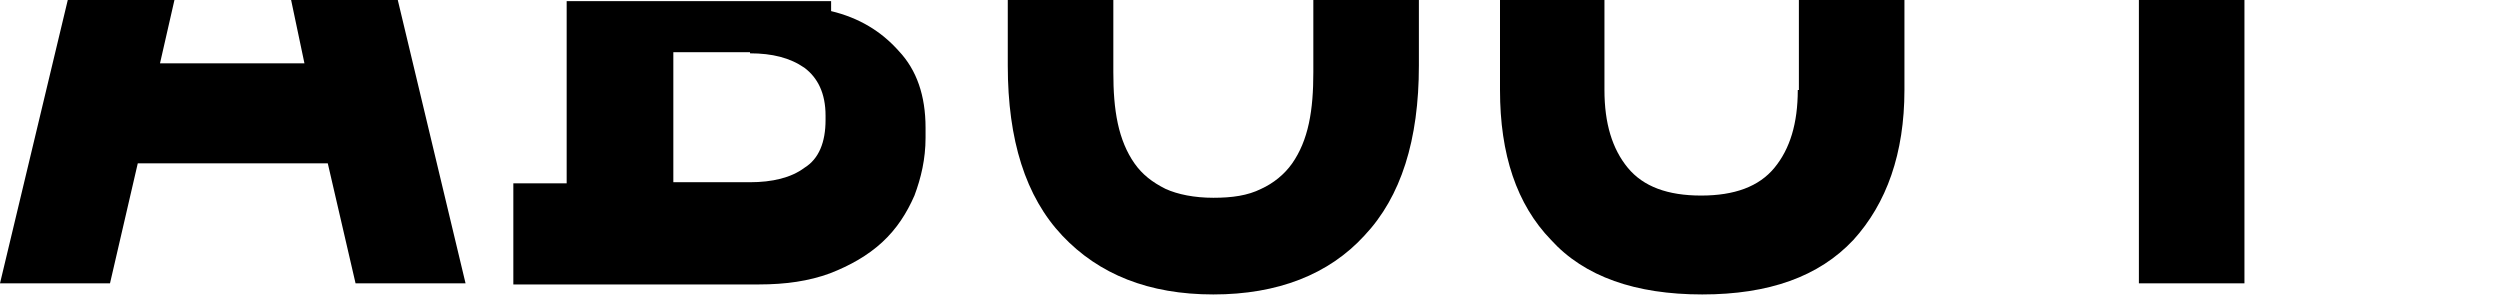 <?xml version="1.0" encoding="utf-8"?>
<!-- Generator: Adobe Illustrator 19.0.0, SVG Export Plug-In . SVG Version: 6.00 Build 0)  -->
<svg version="1.1" id="Layer_1" xmlns="http://www.w3.org/2000/svg" xmlns:xlink="http://www.w3.org/1999/xlink" x="0px" y="0px"
	 viewBox="-212 237.1 225 26.9" style="enable-background:new -212 237.1 225 26.9;" xml:space="preserve">
<style type="text/css">
	.st0{display:none;}
	.st1{display:inline;fill:none;}
	.st2{display:inline;}
	.st3{fill:none;}
</style>
<g id="XMLID_4_" class="st0">
	<path class="st1" d="M-302.7,688.1c-1.7-1.6-4.2-2.3-7.6-2.3h-11.2v18.3h11.2c3.4,0,5.9-0.7,7.6-2.2c1.7-1.5,2.5-3.6,2.5-6.4v-1.3
		C-300.3,691.7-301.1,689.6-302.7,688.1z"/>
</g>
<g id="XMLID_18_" class="st0">
	<polygon class="st1" points="-454.6,682.7 -454.6,705 -447,705 -453.8,682.7 	"/>
</g>
<g id="XMLID_20_" class="st0">
	<polygon class="st2" points="-497.2,702.4 -497.2,685.7 -472.7,685.7 -472.7,680.1 -503.2,680.1 -503.2,705 -473.1,705 
		-473.1,702.4 	"/>
</g>
<g id="XMLID_21_" class="st0">
	<polygon class="st2" points="-448.6,680.1 -460.7,680.1 -460.7,705 -454.6,705 -454.6,682.7 -453.8,682.7 -447,705 -441,705 	"/>
</g>
<g id="XMLID_22_" class="st0">
	<rect x="-433.2" y="680.1" class="st2" width="6" height="24.9"/>
</g>
<g id="XMLID_25_" class="st0">
	<polygon class="st2" points="-382.1,685.7 -382.1,680.1 -417.6,680.1 -417.6,685.7 -402.9,685.7 -402.9,705 -396.8,705 
		-396.8,685.7 	"/>
</g>
<g id="XMLID_28_" class="st0">
	<polygon class="st2" points="-365,702.4 -365,685.7 -340.5,685.7 -340.5,680.1 -371,680.1 -371,705 -340.9,705 -340.9,702.4 	"/>
</g>
<g id="XMLID_32_" class="st0">
	<path class="st2" d="M-295.8,701.6c1-1.9,1.5-3.7,1.5-5.6v-2.2c0-1.8-0.3-3.6-1-5.2c-0.6-1.7-1.6-3.1-2.9-4.4
		c-1.3-1.2-2.9-2.2-4.8-3c-1.8-0.7-4-1.1-6.6-1.1h-18V705h28.6C-297.6,704.1-296.5,702.9-295.8,701.6z M-302.7,702
		c-1.7,1.5-4.2,2.2-7.6,2.2h-11.2v-18.5h11.2c3.4,0,5.9,0.8,7.6,2.3c1.7,1.6,2.5,3.6,2.5,6.2v1.3
		C-300.3,698.3-301.1,700.5-302.7,702z"/>
</g>
<g id="XMLID_1_">
</g>
<g id="XMLID_2_">
</g>
<g id="XMLID_3_">
</g>
<g id="XMLID_5_">
</g>
<g id="XMLID_6_">
</g>
<g id="XMLID_7_">
</g>
<polygon class="st3" points="-183.9,242.9 -185.2,237.3 -195.6,237.3 -196.9,242.9 "/>
<g>
	<path class="st3" d="M-144.5,253.6c2,0,3.6-0.4,4.9-1.3c1.2-0.9,1.9-2.3,1.9-4.3v-0.4c0-2-0.6-3.5-1.9-4.3
		c-1.2-0.9-2.9-1.3-4.9-1.3h-6.9v11.7H-144.5z"/>
	<path class="st3" d="M-111.6,248.2c0.3,1.4,0.8,2.6,1.5,3.6c0.7,1,1.7,1.8,2.8,2.3c1.2,0.6,2.6,0.8,4.3,0.8c1.7,0,3.2-0.3,4.3-0.8
		c1.2-0.6,2.1-1.3,2.8-2.3c0.7-1,1.2-2.2,1.5-3.6c0.3-1.4,0.4-2.9,0.4-4.6v-6.5H-112v6.5C-112,245.3-111.8,246.8-111.6,248.2z"/>
	<path class="st3" d="M-65.4,252.2c1.4,1.7,3.6,2.5,6.6,2.5c3,0,5.2-0.8,6.6-2.5c1.4-1.7,2.1-4,2.1-7v-8.1h-17.3v8.1
		C-67.5,248.2-66.8,250.5-65.4,252.2z"/>
	<polygon points="-184.6,242.8 -197.6,242.8 -196.3,237.1 -205.9,237.1 -212,262.6 -202.1,262.6 -199.6,251.8 -182.5,251.8 
		-180,262.6 -170.1,262.6 -176.2,237.1 -185.8,237.1 	"/>
	<path d="M-161,253.6h-4.8v9.1h22.1c2.4,0,4.5-0.3,6.4-1c1.8-0.7,3.4-1.6,4.7-2.8c1.3-1.2,2.2-2.6,2.9-4.2c0.6-1.6,1-3.3,1-5.2v-0.9
		c0-2.9-0.8-5.2-2.4-6.9c-1.6-1.8-3.6-3-6.1-3.6v-0.9H-161V253.6z M-144.5,241.9c2,0,3.6,0.4,4.9,1.3c1.2,0.9,1.9,2.3,1.9,4.3v0.4
		c0,2-0.6,3.5-1.9,4.3c-1.2,0.9-2.9,1.3-4.9,1.3h-6.9v-11.7H-144.5z"/>
	<path d="M-93.8,243.6c0,1.7-0.1,3.2-0.4,4.6c-0.3,1.4-0.8,2.6-1.5,3.6c-0.7,1-1.7,1.8-2.8,2.3c-1.2,0.6-2.6,0.8-4.3,0.8
		c-1.7,0-3.2-0.3-4.3-0.8c-1.2-0.6-2.1-1.3-2.8-2.3c-0.7-1-1.2-2.2-1.5-3.6c-0.3-1.4-0.4-2.9-0.4-4.6v-6.5h-9.5v5.9
		c0,6.7,1.6,11.8,4.9,15.3c3.3,3.5,7.8,5.3,13.6,5.3c5.8,0,10.4-1.8,13.6-5.3c3.3-3.5,4.9-8.6,4.9-15.3v-5.9h-9.5V243.6z"/>
	<path d="M-50.2,245.2c0,3-0.7,5.3-2.1,7c-1.4,1.7-3.6,2.5-6.6,2.5c-3,0-5.2-0.8-6.6-2.5c-1.4-1.7-2.1-4-2.1-7v-8.1H-77v8.1
		c0,5.8,1.5,10.3,4.6,13.5c3,3.3,7.6,4.9,13.6,4.9c6,0,10.5-1.6,13.6-4.9c3-3.3,4.6-7.8,4.6-13.5v-8.1h-9.5V245.2z"/>
	<rect x="-19.5" y="237.1" width="9.5" height="25.5"/>
</g>
</svg>
